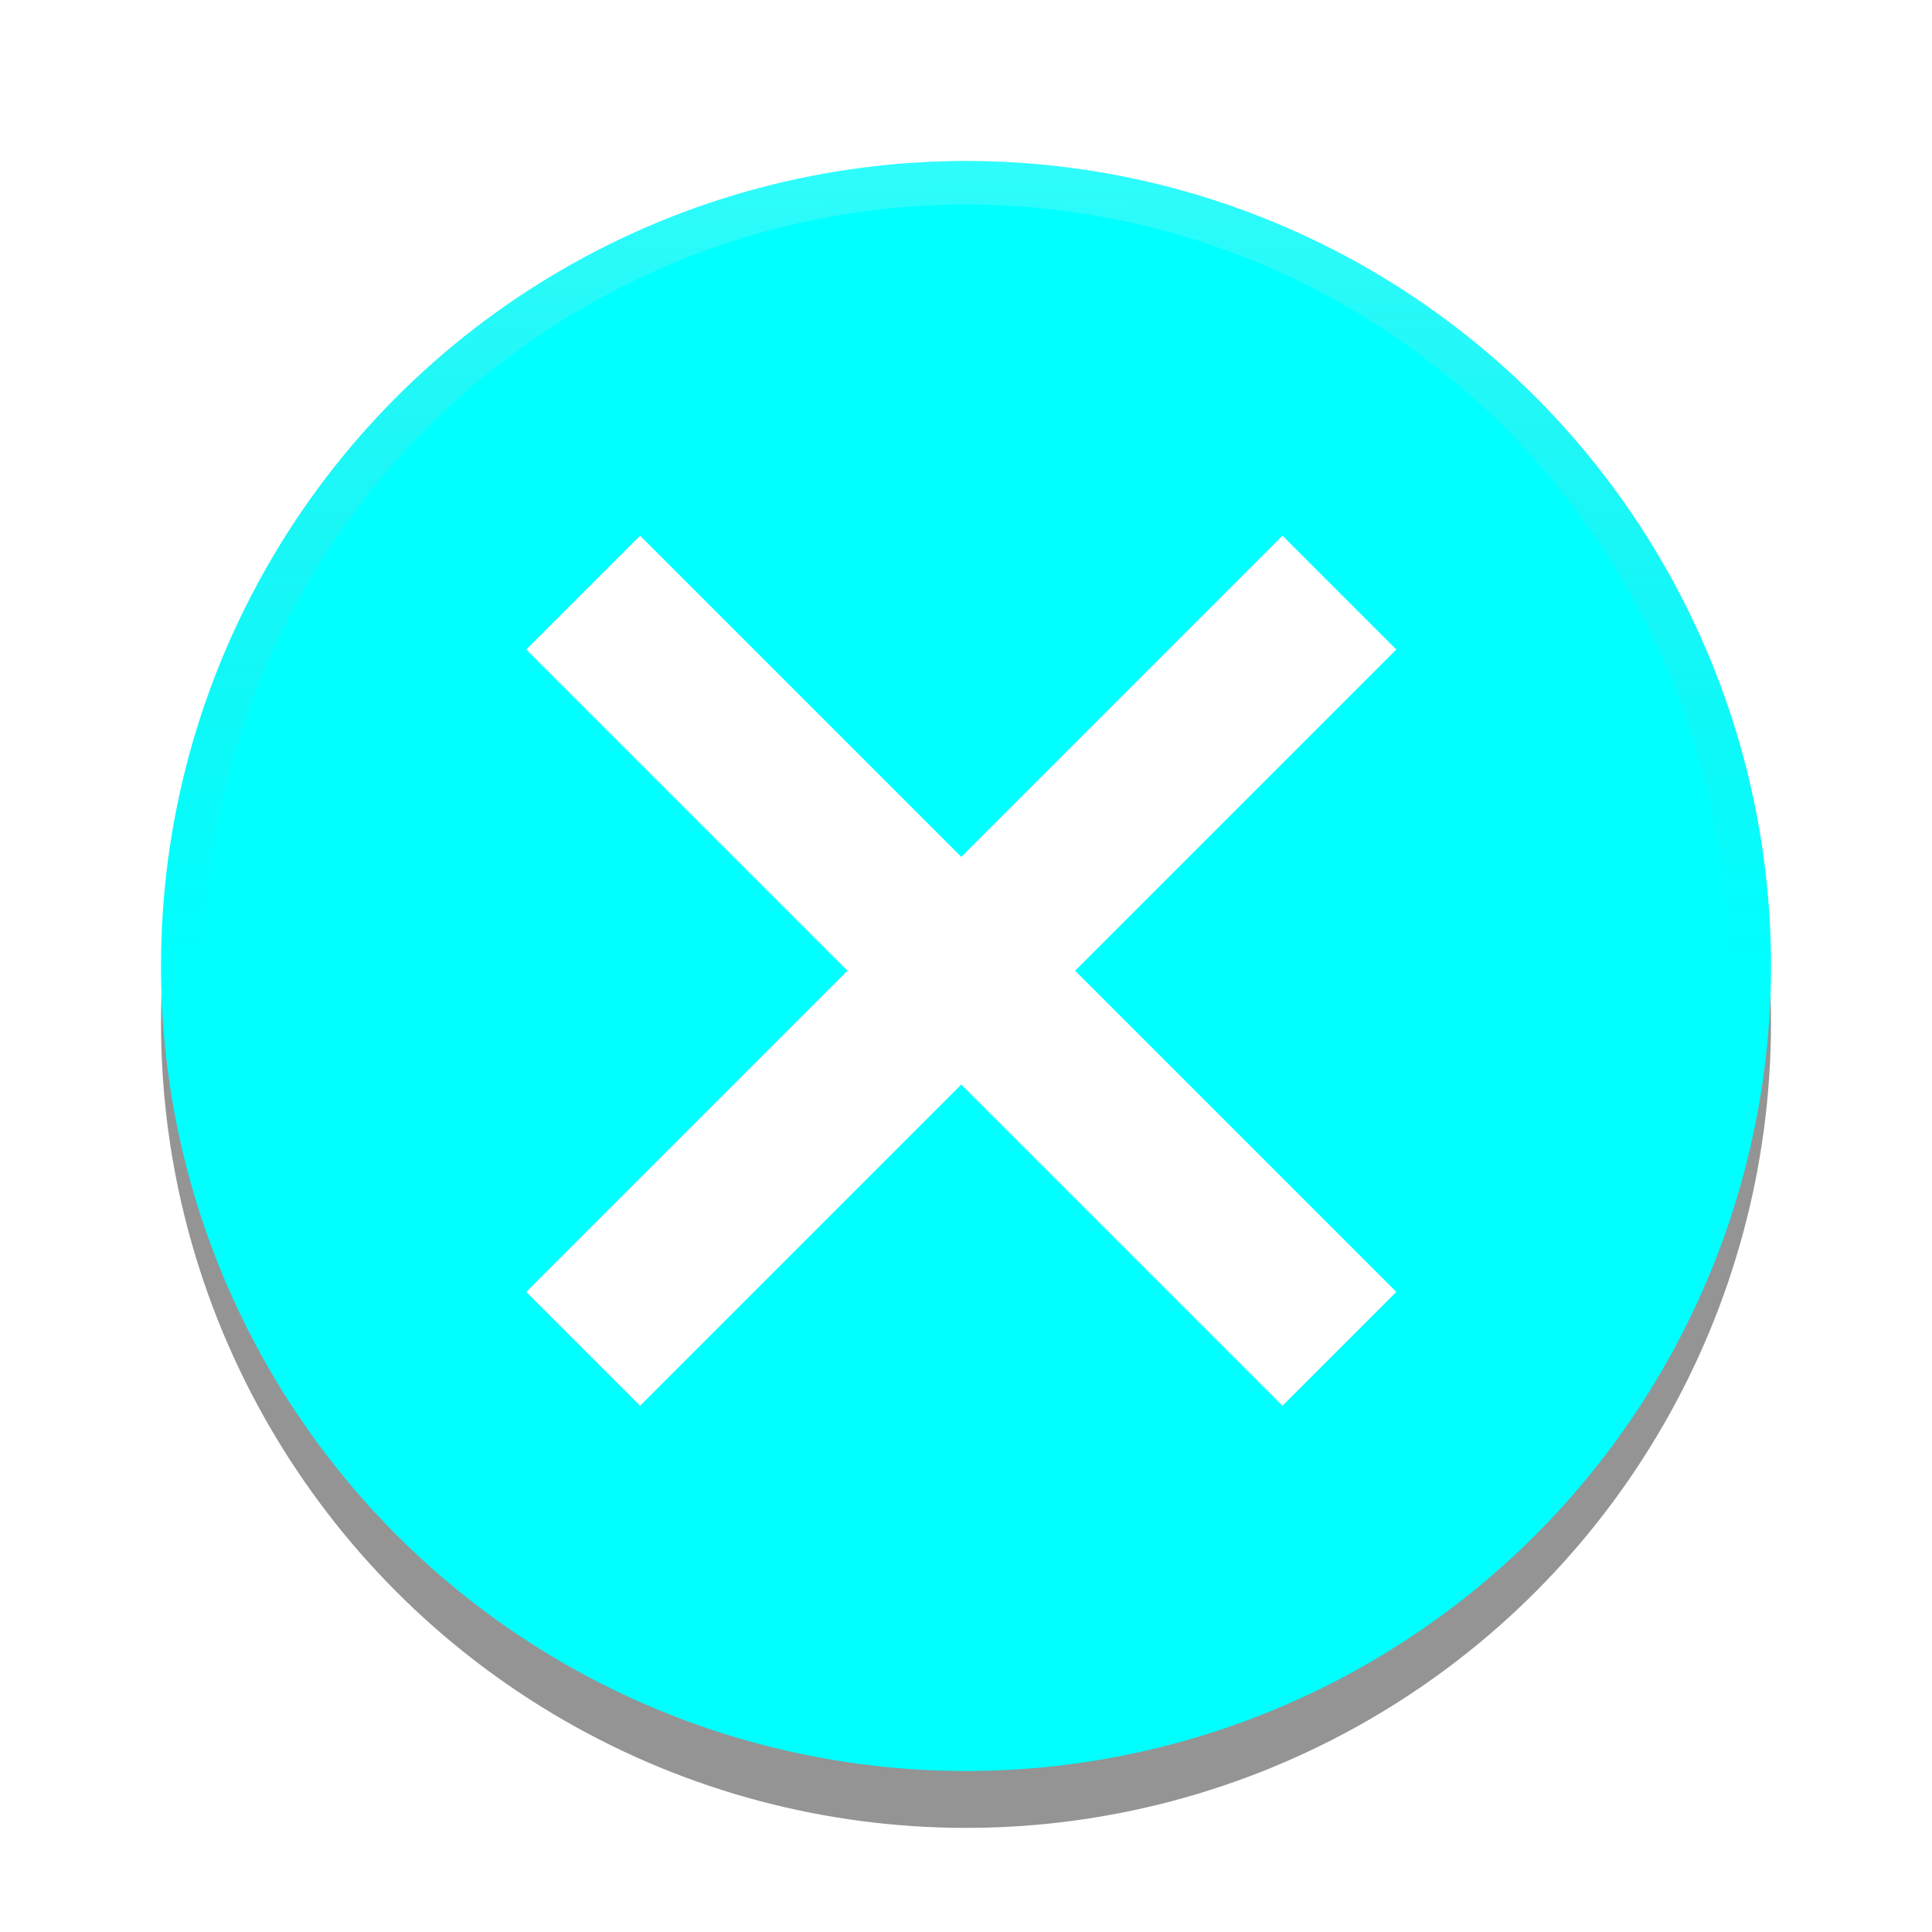 <?xml version="1.0" encoding="UTF-8" standalone="no"?>
<!-- Created with Inkscape (http://www.inkscape.org/) -->

<svg
   xmlns:dc="http://purl.org/dc/elements/1.1/"
   xmlns:cc="http://creativecommons.org/ns#"
   xmlns:rdf="http://www.w3.org/1999/02/22-rdf-syntax-ns#"
   xmlns:svg="http://www.w3.org/2000/svg"
   xmlns="http://www.w3.org/2000/svg"
   xmlns:xlink="http://www.w3.org/1999/xlink"
   xmlns:sodipodi="http://sodipodi.sourceforge.net/DTD/sodipodi-0.dtd"
   xmlns:inkscape="http://www.inkscape.org/namespaces/inkscape"
   width="72"
   height="72"
   viewBox="0 0 72 72"
   id="svg4747"
   version="1.1"
   inkscape:version="0.92.3 (2405546, 2018-03-11)"
   sodipodi:docname="button_close_pressed.svg">
  <defs
     id="defs4749">
    <linearGradient
       inkscape:collect="always"
       xlink:href="#linearGradient4153"
       id="linearGradient4159"
       x1="47.858"
       y1="1003.792"
       x2="47.959"
       y2="963.885"
       gradientUnits="userSpaceOnUse"
       gradientTransform="matrix(0.811,0,0,0.811,-2.919,202.014)" />
    <linearGradient
       inkscape:collect="always"
       id="linearGradient4153">
      <stop
         style="stop-color:#FF5252;stop-opacity:0"
         offset="0"
         id="stop4155" />
      <stop
         style="stop-color:#ffffff;stop-opacity:0.2"
         offset="1"
         id="stop4157" />
    </linearGradient>
    <filter
       inkscape:collect="always"
       style="color-interpolation-filters:sRGB"
       id="filter829"
       x="-0.084"
       width="1.168"
       y="-0.084"
       height="1.168">
      <feGaussianBlur
         inkscape:collect="always"
         stdDeviation="2.1"
         id="feGaussianBlur831" />
    </filter>
  </defs>
  <sodipodi:namedview
     id="base"
     pagecolor="#808080"
     bordercolor="#666666"
     borderopacity="1.0"
     inkscape:pageopacity="0"
     inkscape:pageshadow="2"
     inkscape:zoom="7.7214286"
     inkscape:cx="12.582063"
     inkscape:cy="31.940226"
     inkscape:document-units="px"
     inkscape:current-layer="layer1"
     showgrid="false"
     units="px"
     inkscape:window-width="1920"
     inkscape:window-height="1022"
     inkscape:window-x="0"
     inkscape:window-y="32"
     inkscape:window-maximized="1" />
  <g
     inkscape:label="Layer 1"
     inkscape:groupmode="layer"
     id="layer1"
     transform="translate(0,-980.362)">
    <circle
       style="fill:#000000;fill-opacity:0.42;stroke-width:5;stroke-miterlimit:4;stroke-dasharray:none;filter:url(#filter829)"
       id="path4143"
       cx="36"
       cy="1018.482"
       r="30" />
    <ellipse
       style="opacity:1;fill: #00FFFF;fill-opacity:1;fill-rule:evenodd;stroke:none;stroke-width:9.605;stroke-linecap:butt;stroke-linejoin:round;stroke-miterlimit:4;stroke-dasharray:none;stroke-dashoffset:478.437;stroke-opacity:0.75"
       id="path5326"
       cx="36"
       cy="1016.362"
       ry="30"
       rx="30" />
    <path
       id="path4778-0"
       style="fill:none;fill-opacity:0;fill-rule:evenodd;stroke:#ffffff;stroke-width:6;stroke-linecap:square;stroke-linejoin:miter;stroke-miterlimit:4;stroke-dasharray:none;stroke-opacity:1"
       d="m 23.854,1004.568 c 23.94,23.94 23.94,23.94 23.94,23.94 m -23.94,0 c 23.94,-23.94 23.94,-23.94 23.94,-23.94"
       inkscape:connector-curvature="0" />
    <ellipse
       style="opacity:1;fill:none;fill-opacity:1;fill-rule:evenodd;stroke:url(#linearGradient4159);stroke-width:1.622;stroke-linecap:butt;stroke-linejoin:round;stroke-miterlimit:4;stroke-dasharray:none;stroke-dashoffset:478.437;stroke-opacity:1"
       id="path5326-0"
       cx="36"
       cy="1016.362"
       rx="29.189"
       ry="29.189" />
  </g>
</svg>
